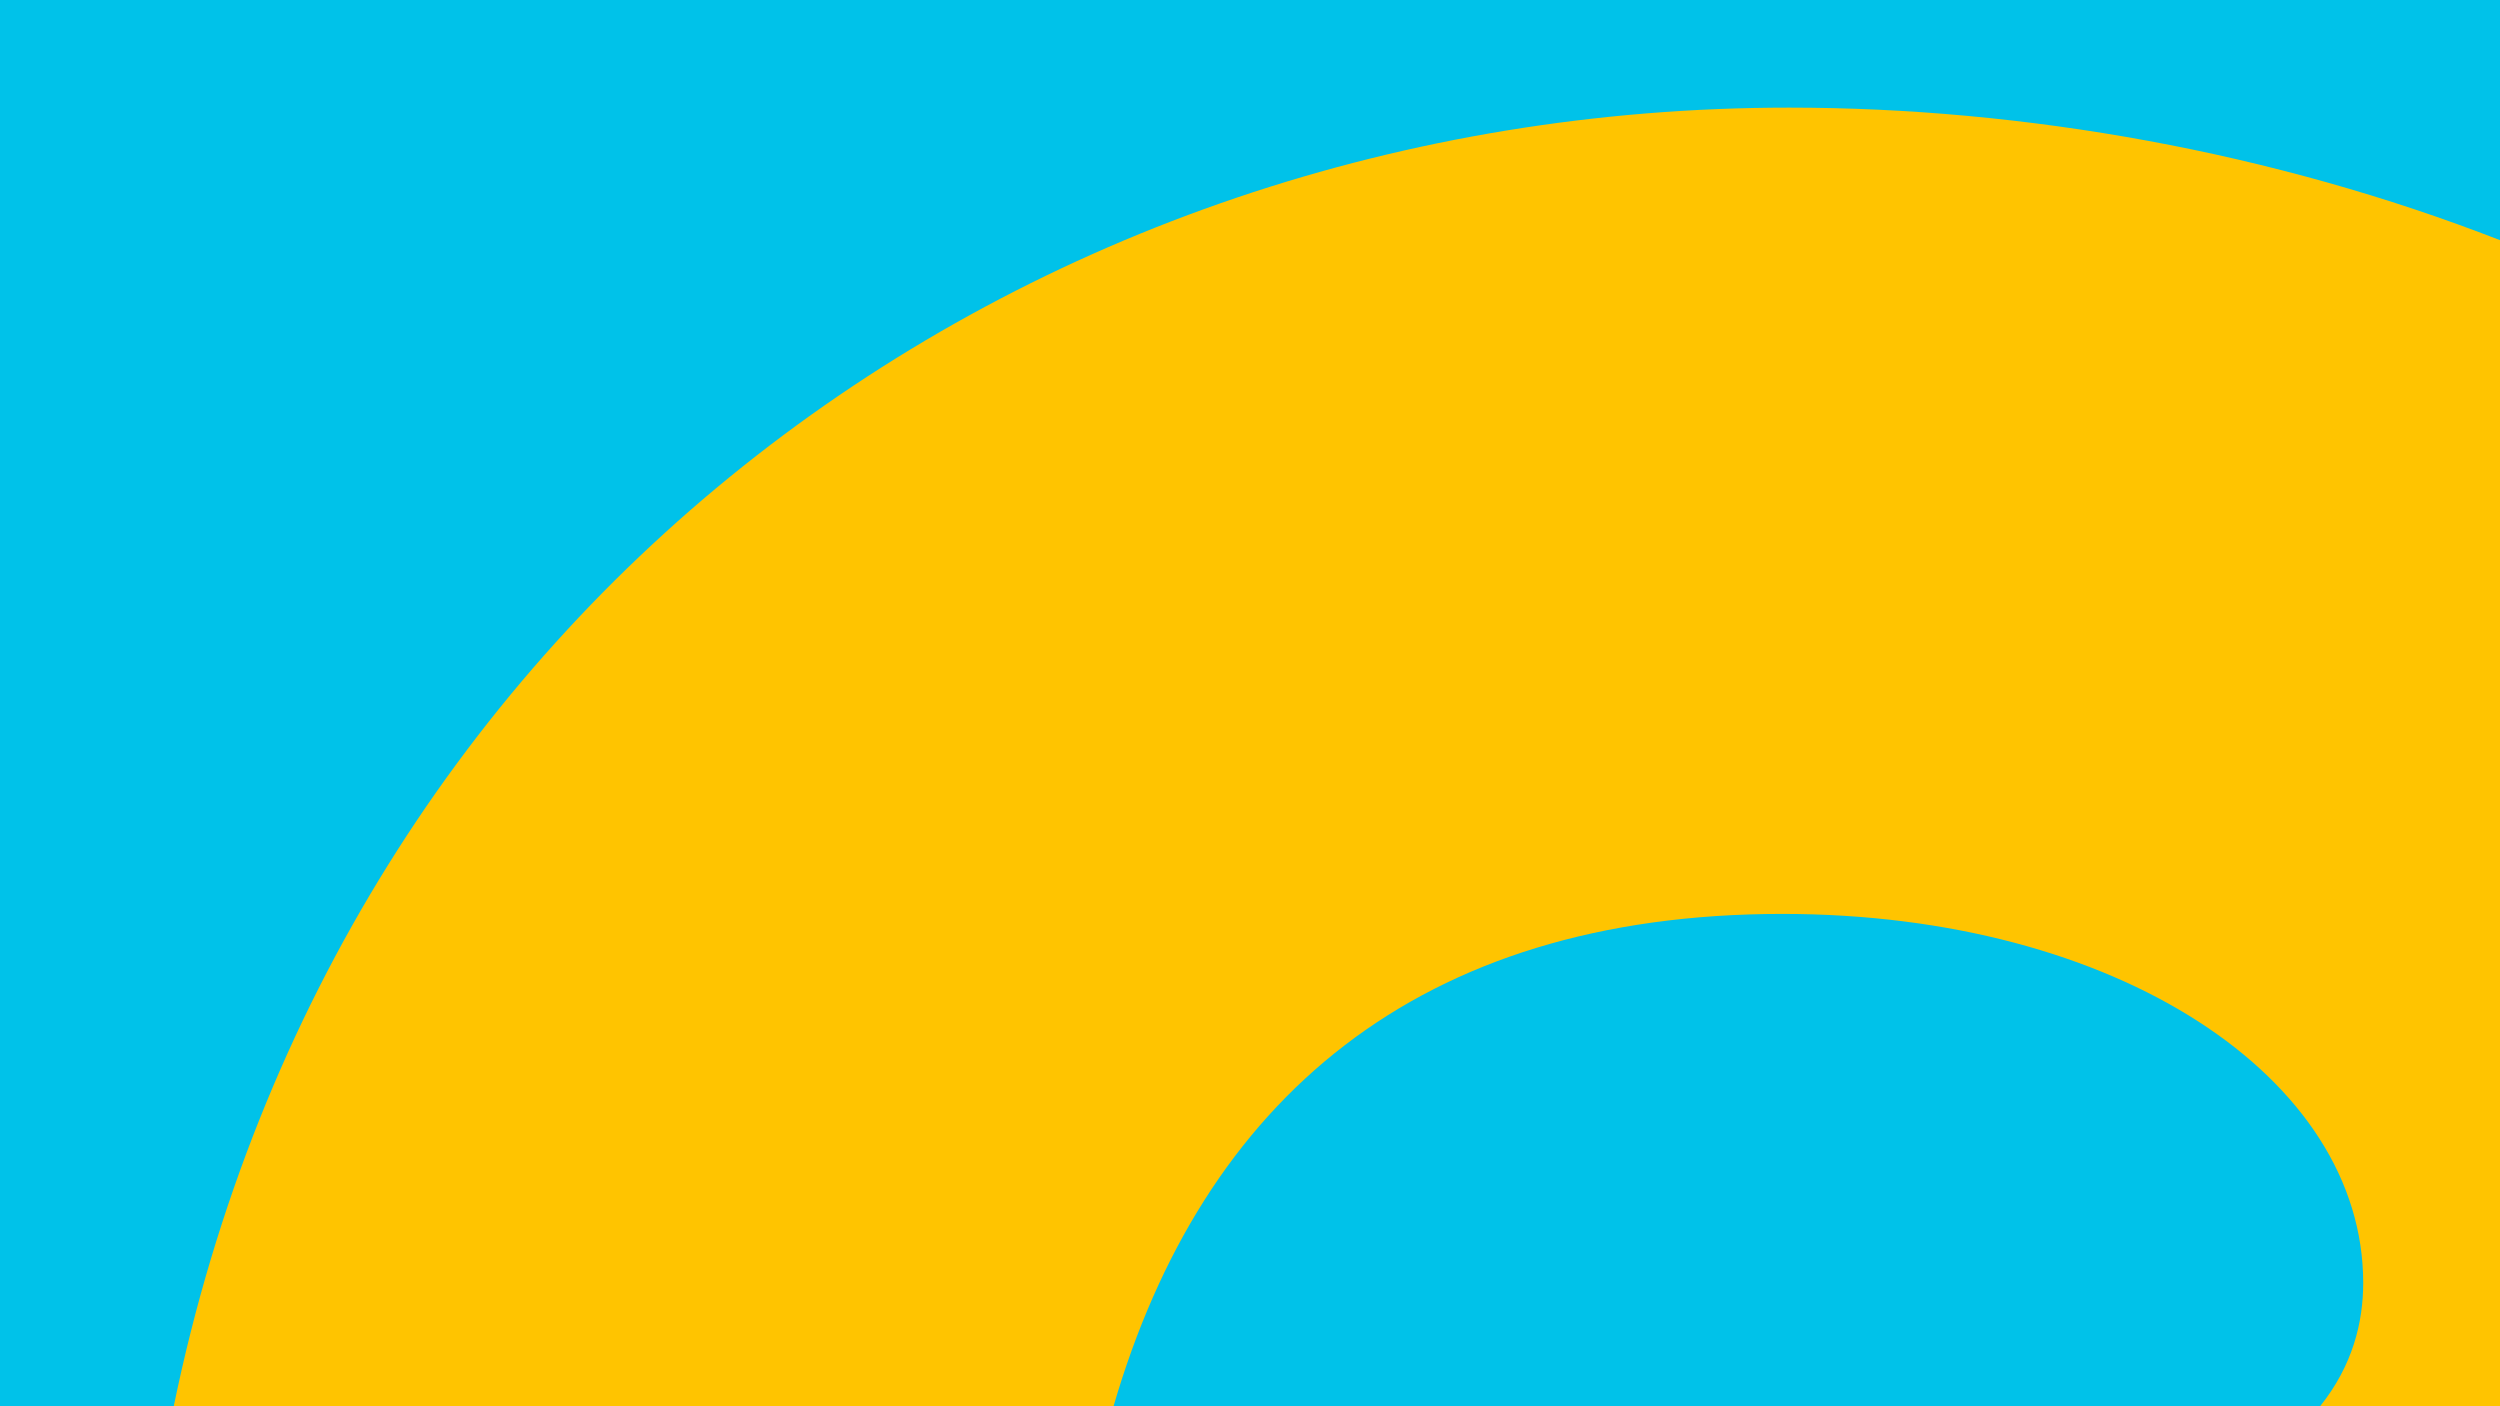 <svg width="1920" height="1080" viewBox="0 0 1920 1080" fill="none" xmlns="http://www.w3.org/2000/svg">
<g clip-path="url(#clip0_163_2302)">
<rect width="1920" height="1080" fill="#00C2E9"/>
<path fill-rule="evenodd" clip-rule="evenodd" d="M133.432 1080H855.185C923.657 845.029 1088.74 701.883 1368.89 701.883C1626.02 701.883 1814.94 827.828 1814.94 985.26C1814.94 1015.34 1806.96 1048.62 1781.84 1080H1920V184.452C1745.62 116.586 1554.61 82.653 1374.13 82.653C785.644 82.653 260.607 463.367 133.432 1080Z" fill="#FFC400"/>
</g>
<defs>
<clipPath id="clip0_163_2302">
<rect width="1920" height="1080" fill="white"/>
</clipPath>
</defs>
</svg>
